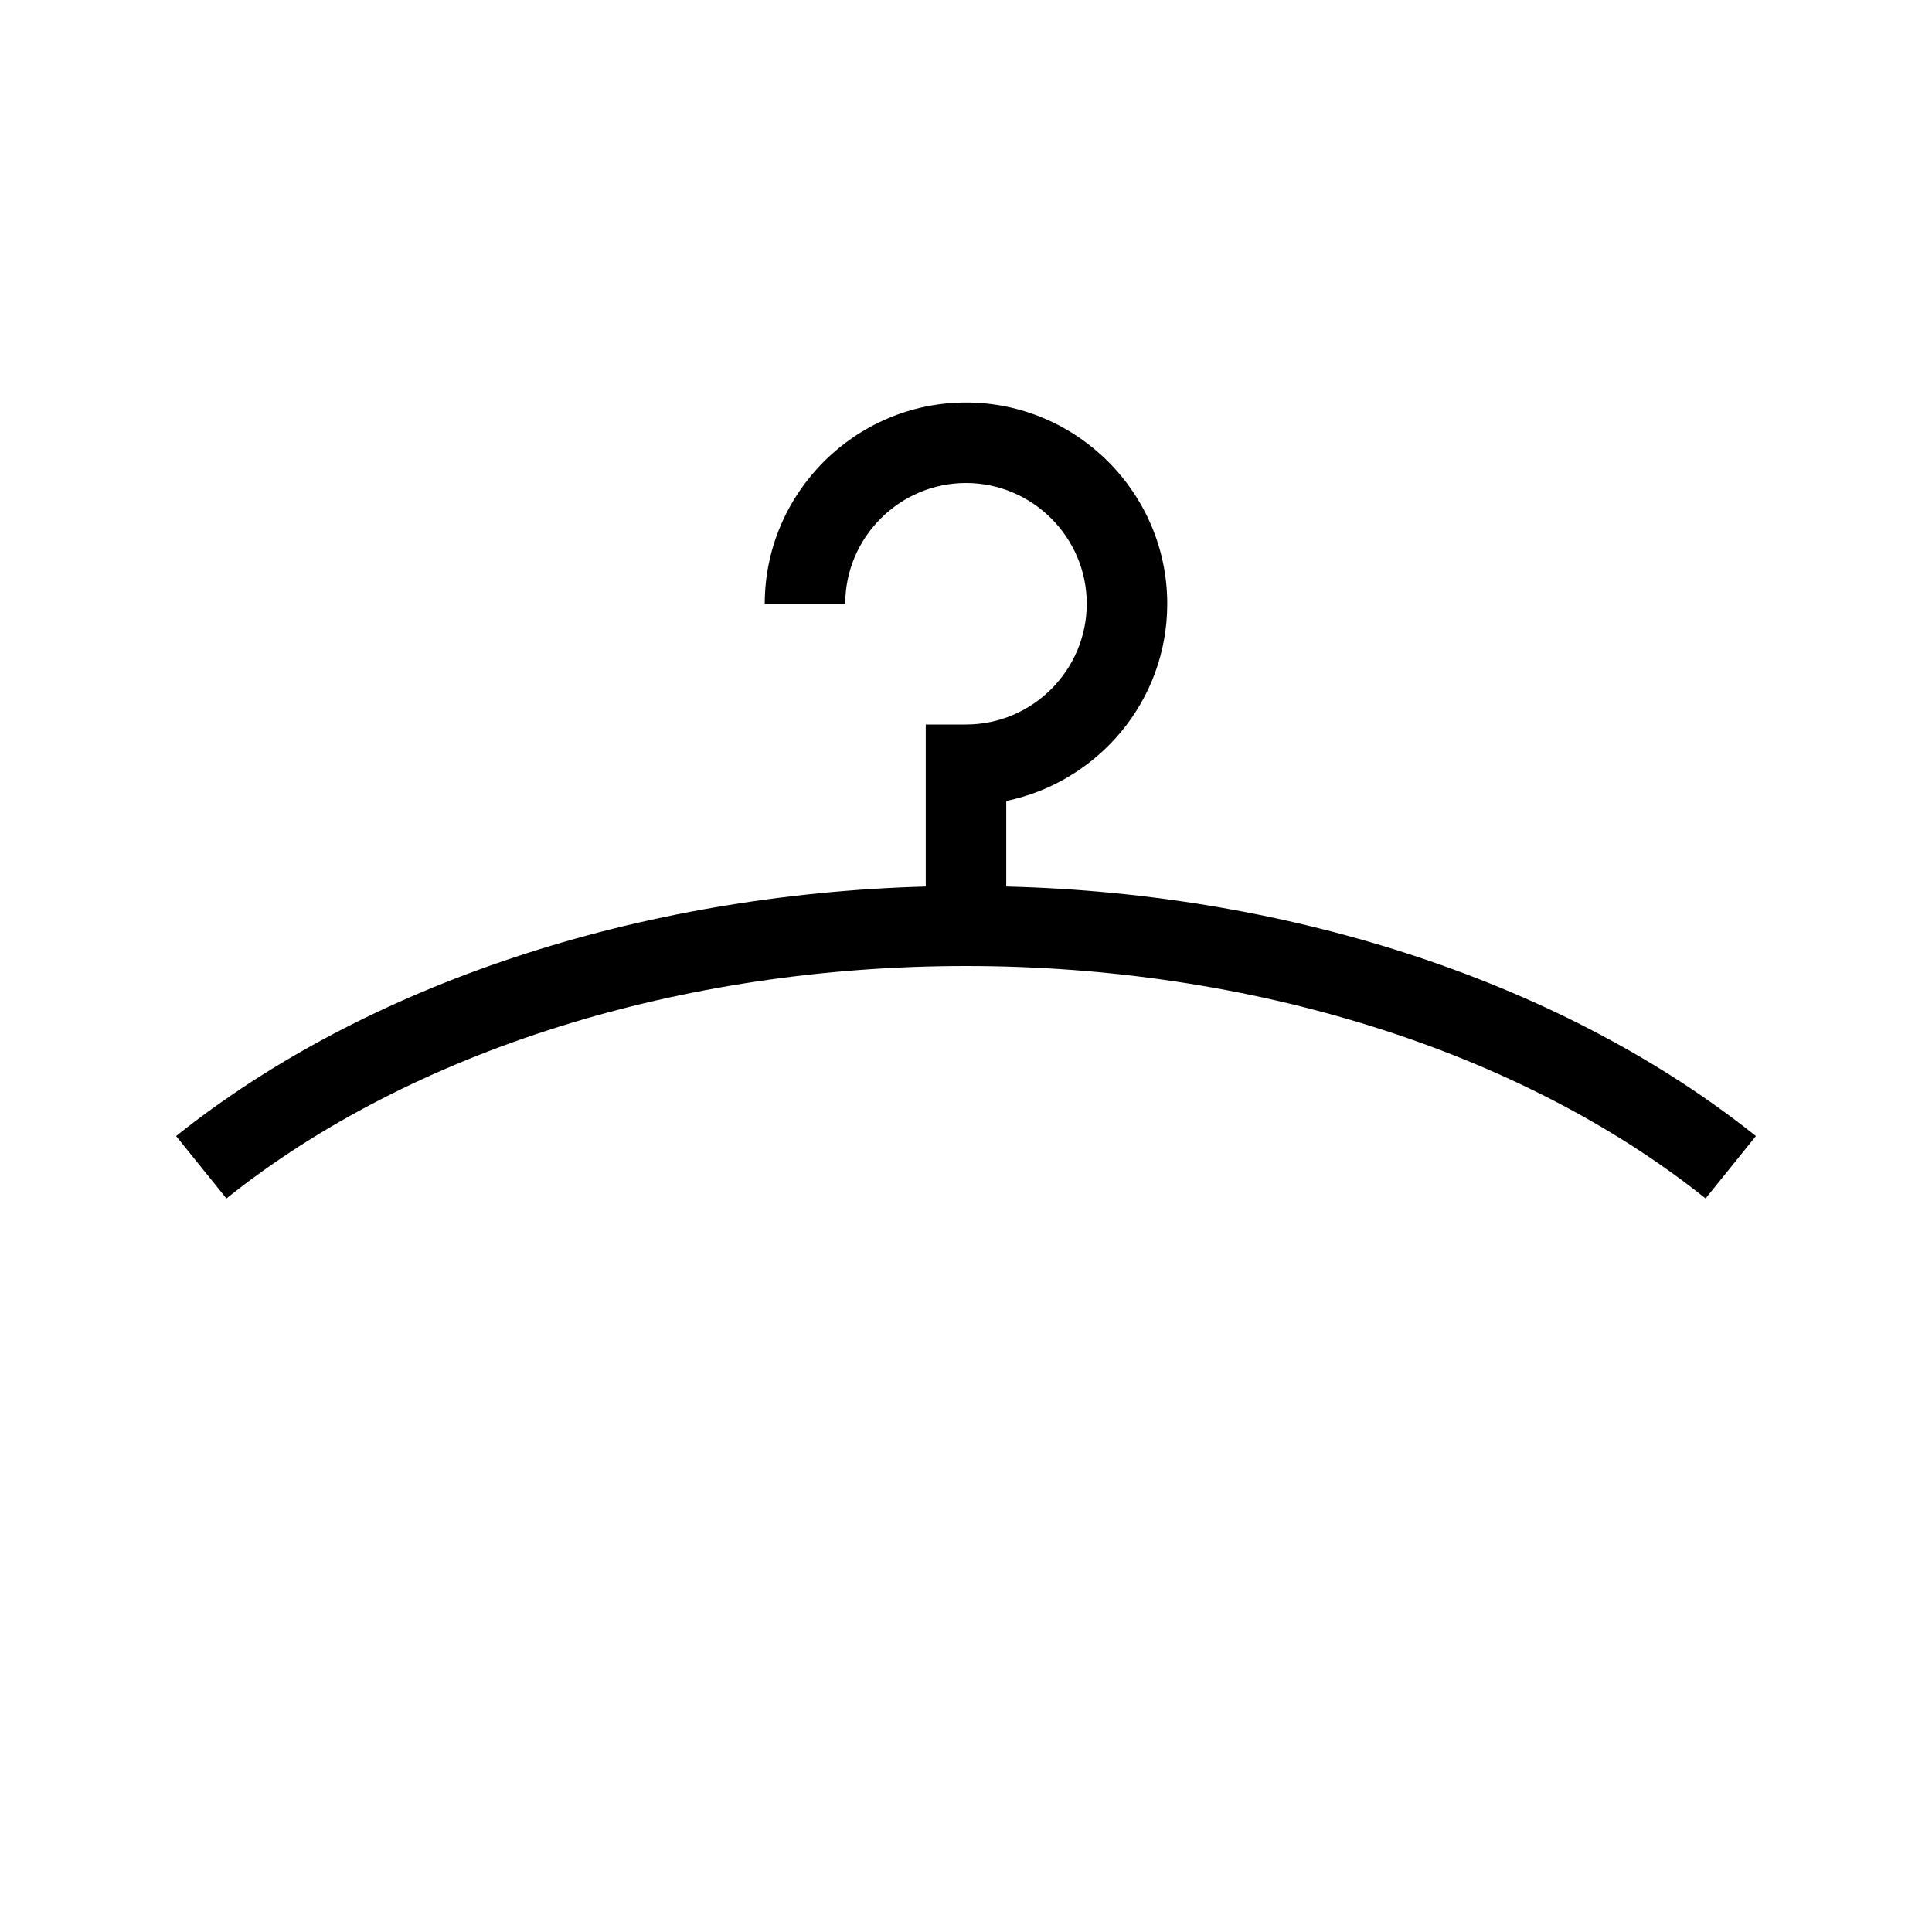<?xml version="1.0" encoding="UTF-8"?>
<svg xmlns="http://www.w3.org/2000/svg" viewBox="0 0 192 192"><path d="M174.5 112.9l-5 6.2C151.1 104.4 124.3 96 96 96s-55.1 8.4-73.5 23.1l-5-6.2c18.9-15.1 45.9-24 74.5-24.8V72h4c6.6 0 12-5.4 12-12s-5.4-12-12-12-12 5.4-12 12h-8c0-11 9-20 20-20s20 9 20 20c0 9.7-6.9 17.7-16 19.6v8.5c28.6.7 55.6 9.7 74.5 24.8z" fill="rgba(0,0,0,1)"/></svg>
